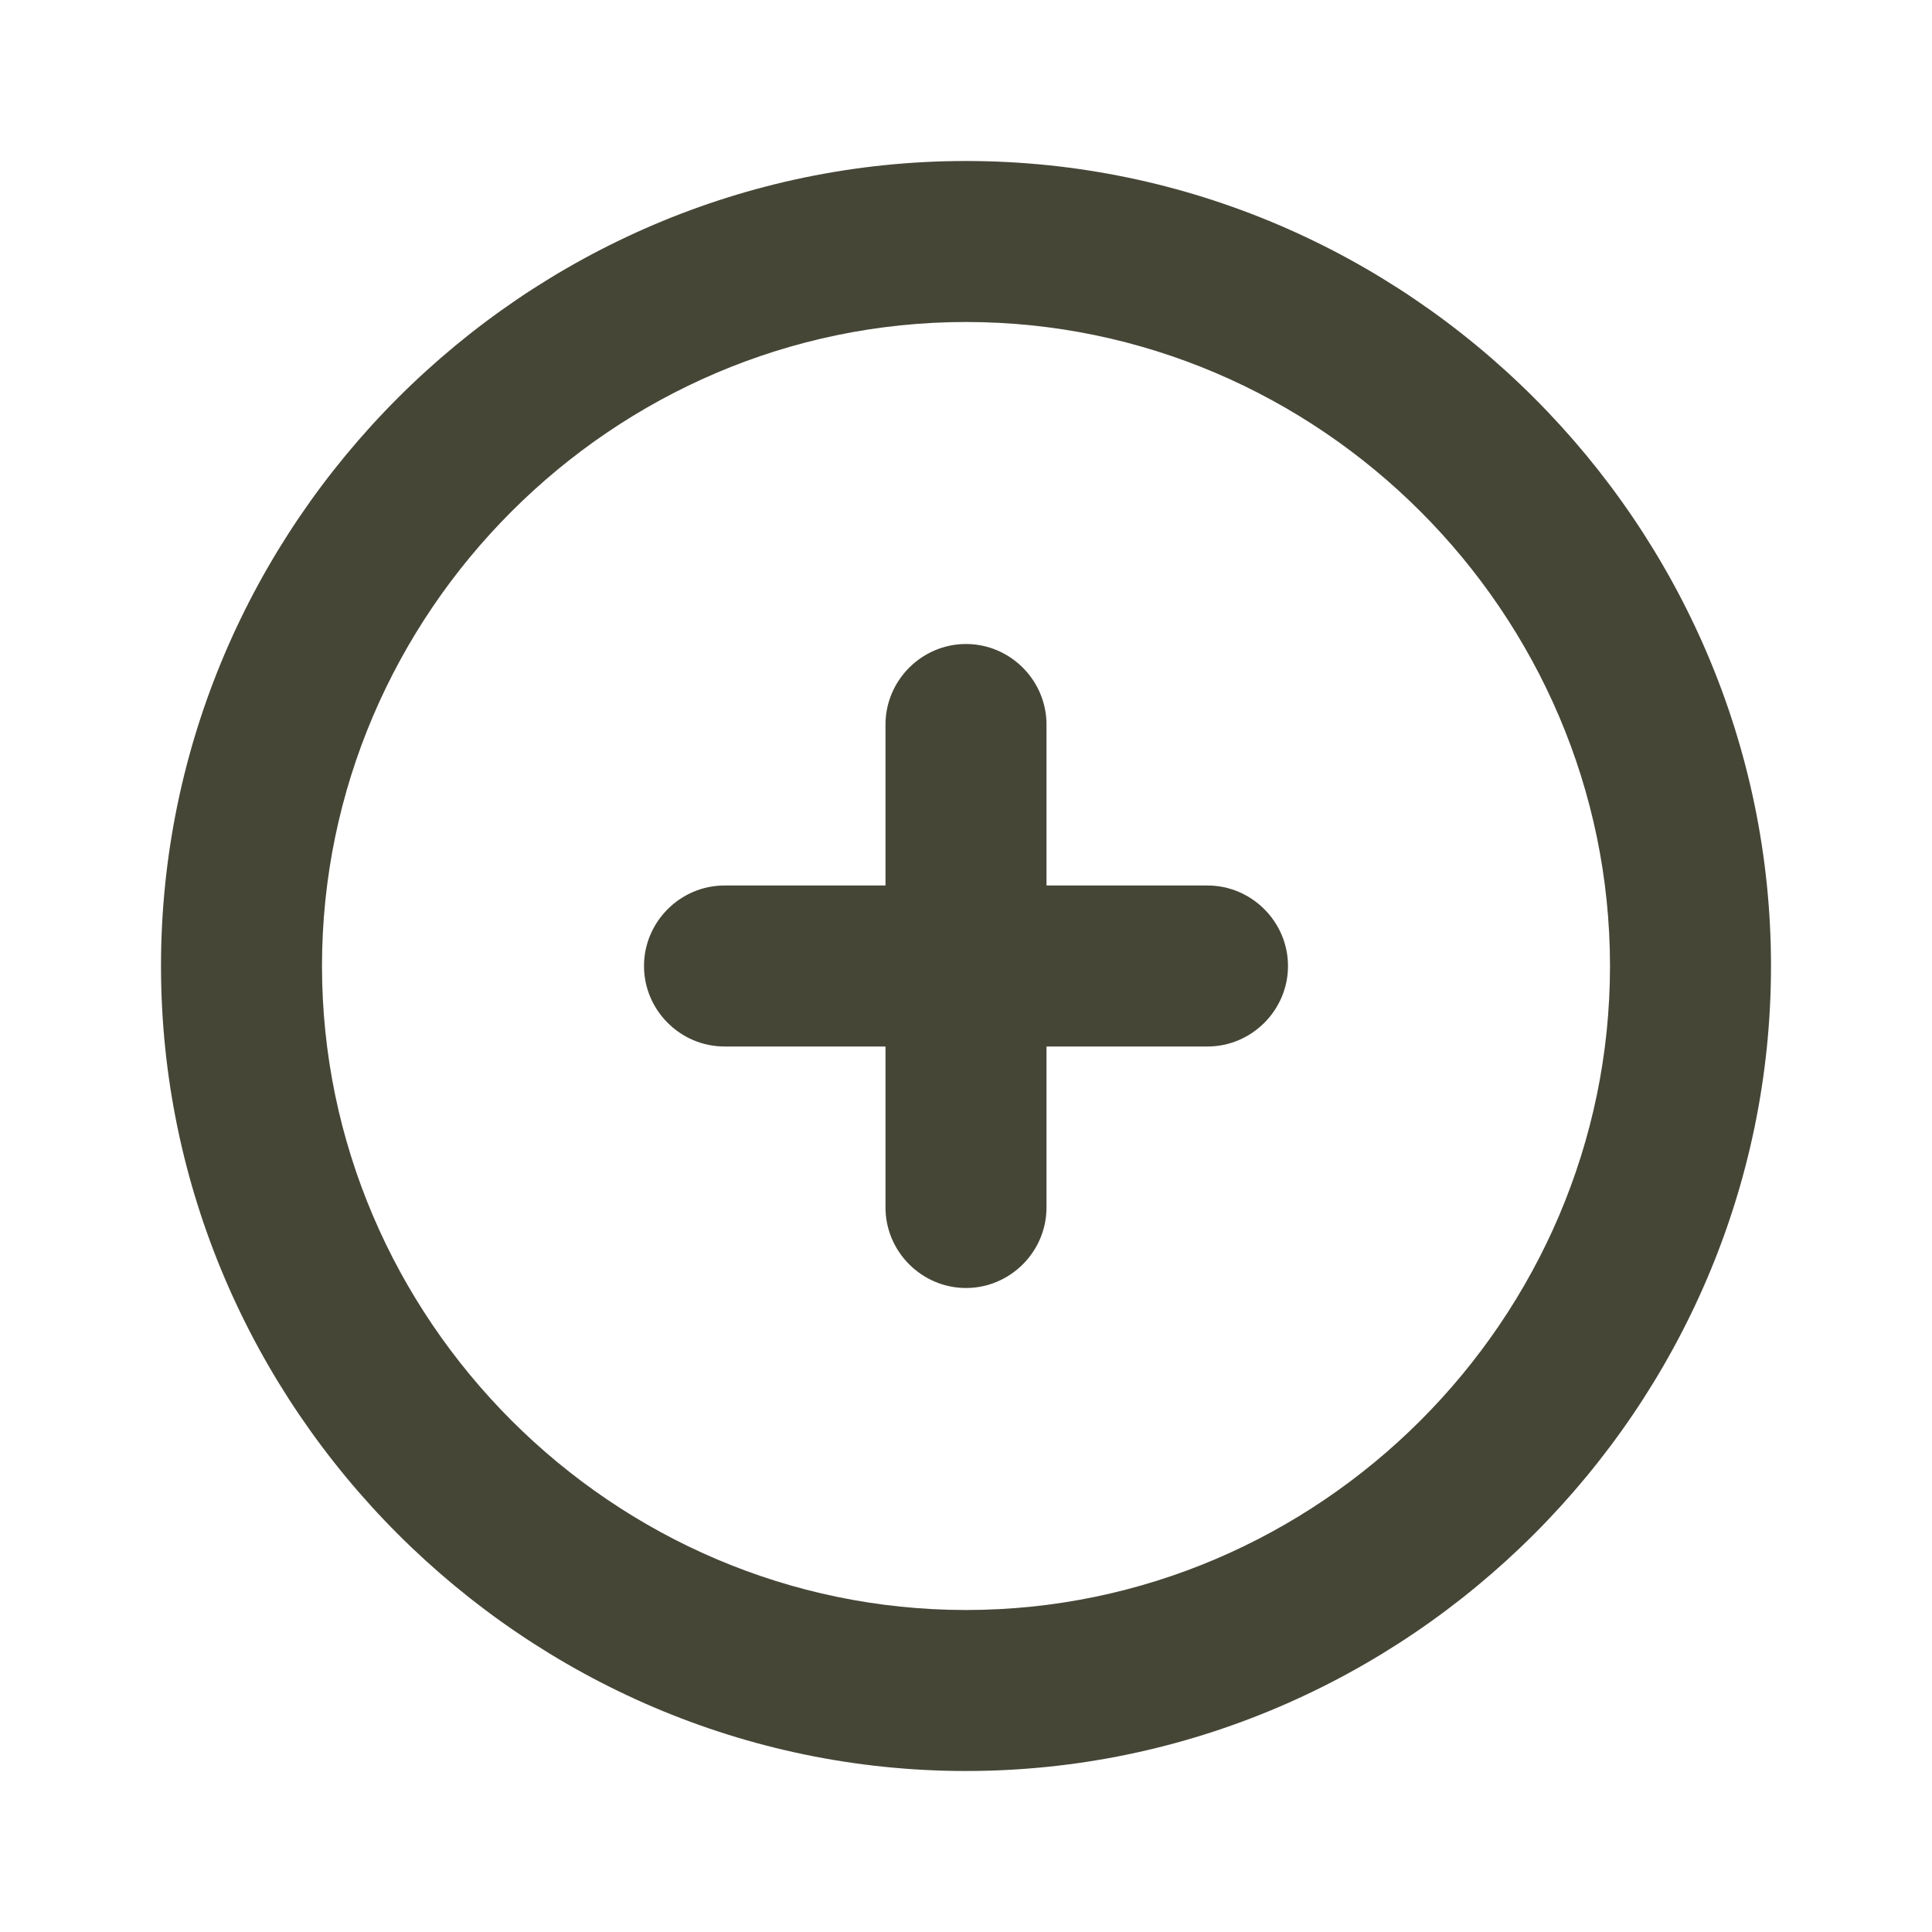 <?xml version="1.0" encoding="UTF-8" standalone="no"?>
<!DOCTYPE svg PUBLIC "-//W3C//DTD SVG 1.1//EN" "http://www.w3.org/Graphics/SVG/1.1/DTD/svg11.dtd">
<svg width="100%" height="100%" viewBox="0 0 24 24" version="1.1" xmlns="http://www.w3.org/2000/svg" xmlns:xlink="http://www.w3.org/1999/xlink" xml:space="preserve" xmlns:serif="http://www.serif.com/" style="fill-rule:evenodd;clip-rule:evenodd;stroke-linejoin:round;stroke-miterlimit:1.414;">
    <path d="M12,22C6.514,22 2,17.486 2,12C2,6.514 6.514,2 12,2C17.486,2 22,6.514 22,12C22,17.486 17.486,22 12,22ZM12,20C16.389,20 20,16.389 20,12C20,7.611 16.389,4 12,4C7.611,4 4,7.611 4,12C4,16.389 7.611,20 12,20ZM13,11L15,11C15.549,11 16,11.451 16,12C16,12.549 15.549,13 15,13L13,13L13,15C13,15.549 12.549,16 12,16C11.451,16 11,15.549 11,15L11,13L9,13C8.451,13 8,12.549 8,12C8,11.451 8.451,11 9,11L11,11L11,9C11,8.451 11.451,8 12,8C12.549,8 13,8.451 13,9L13,11Z" style="fill:rgb(70,70,55);fill-rule:nonzero;"/>
</svg>
